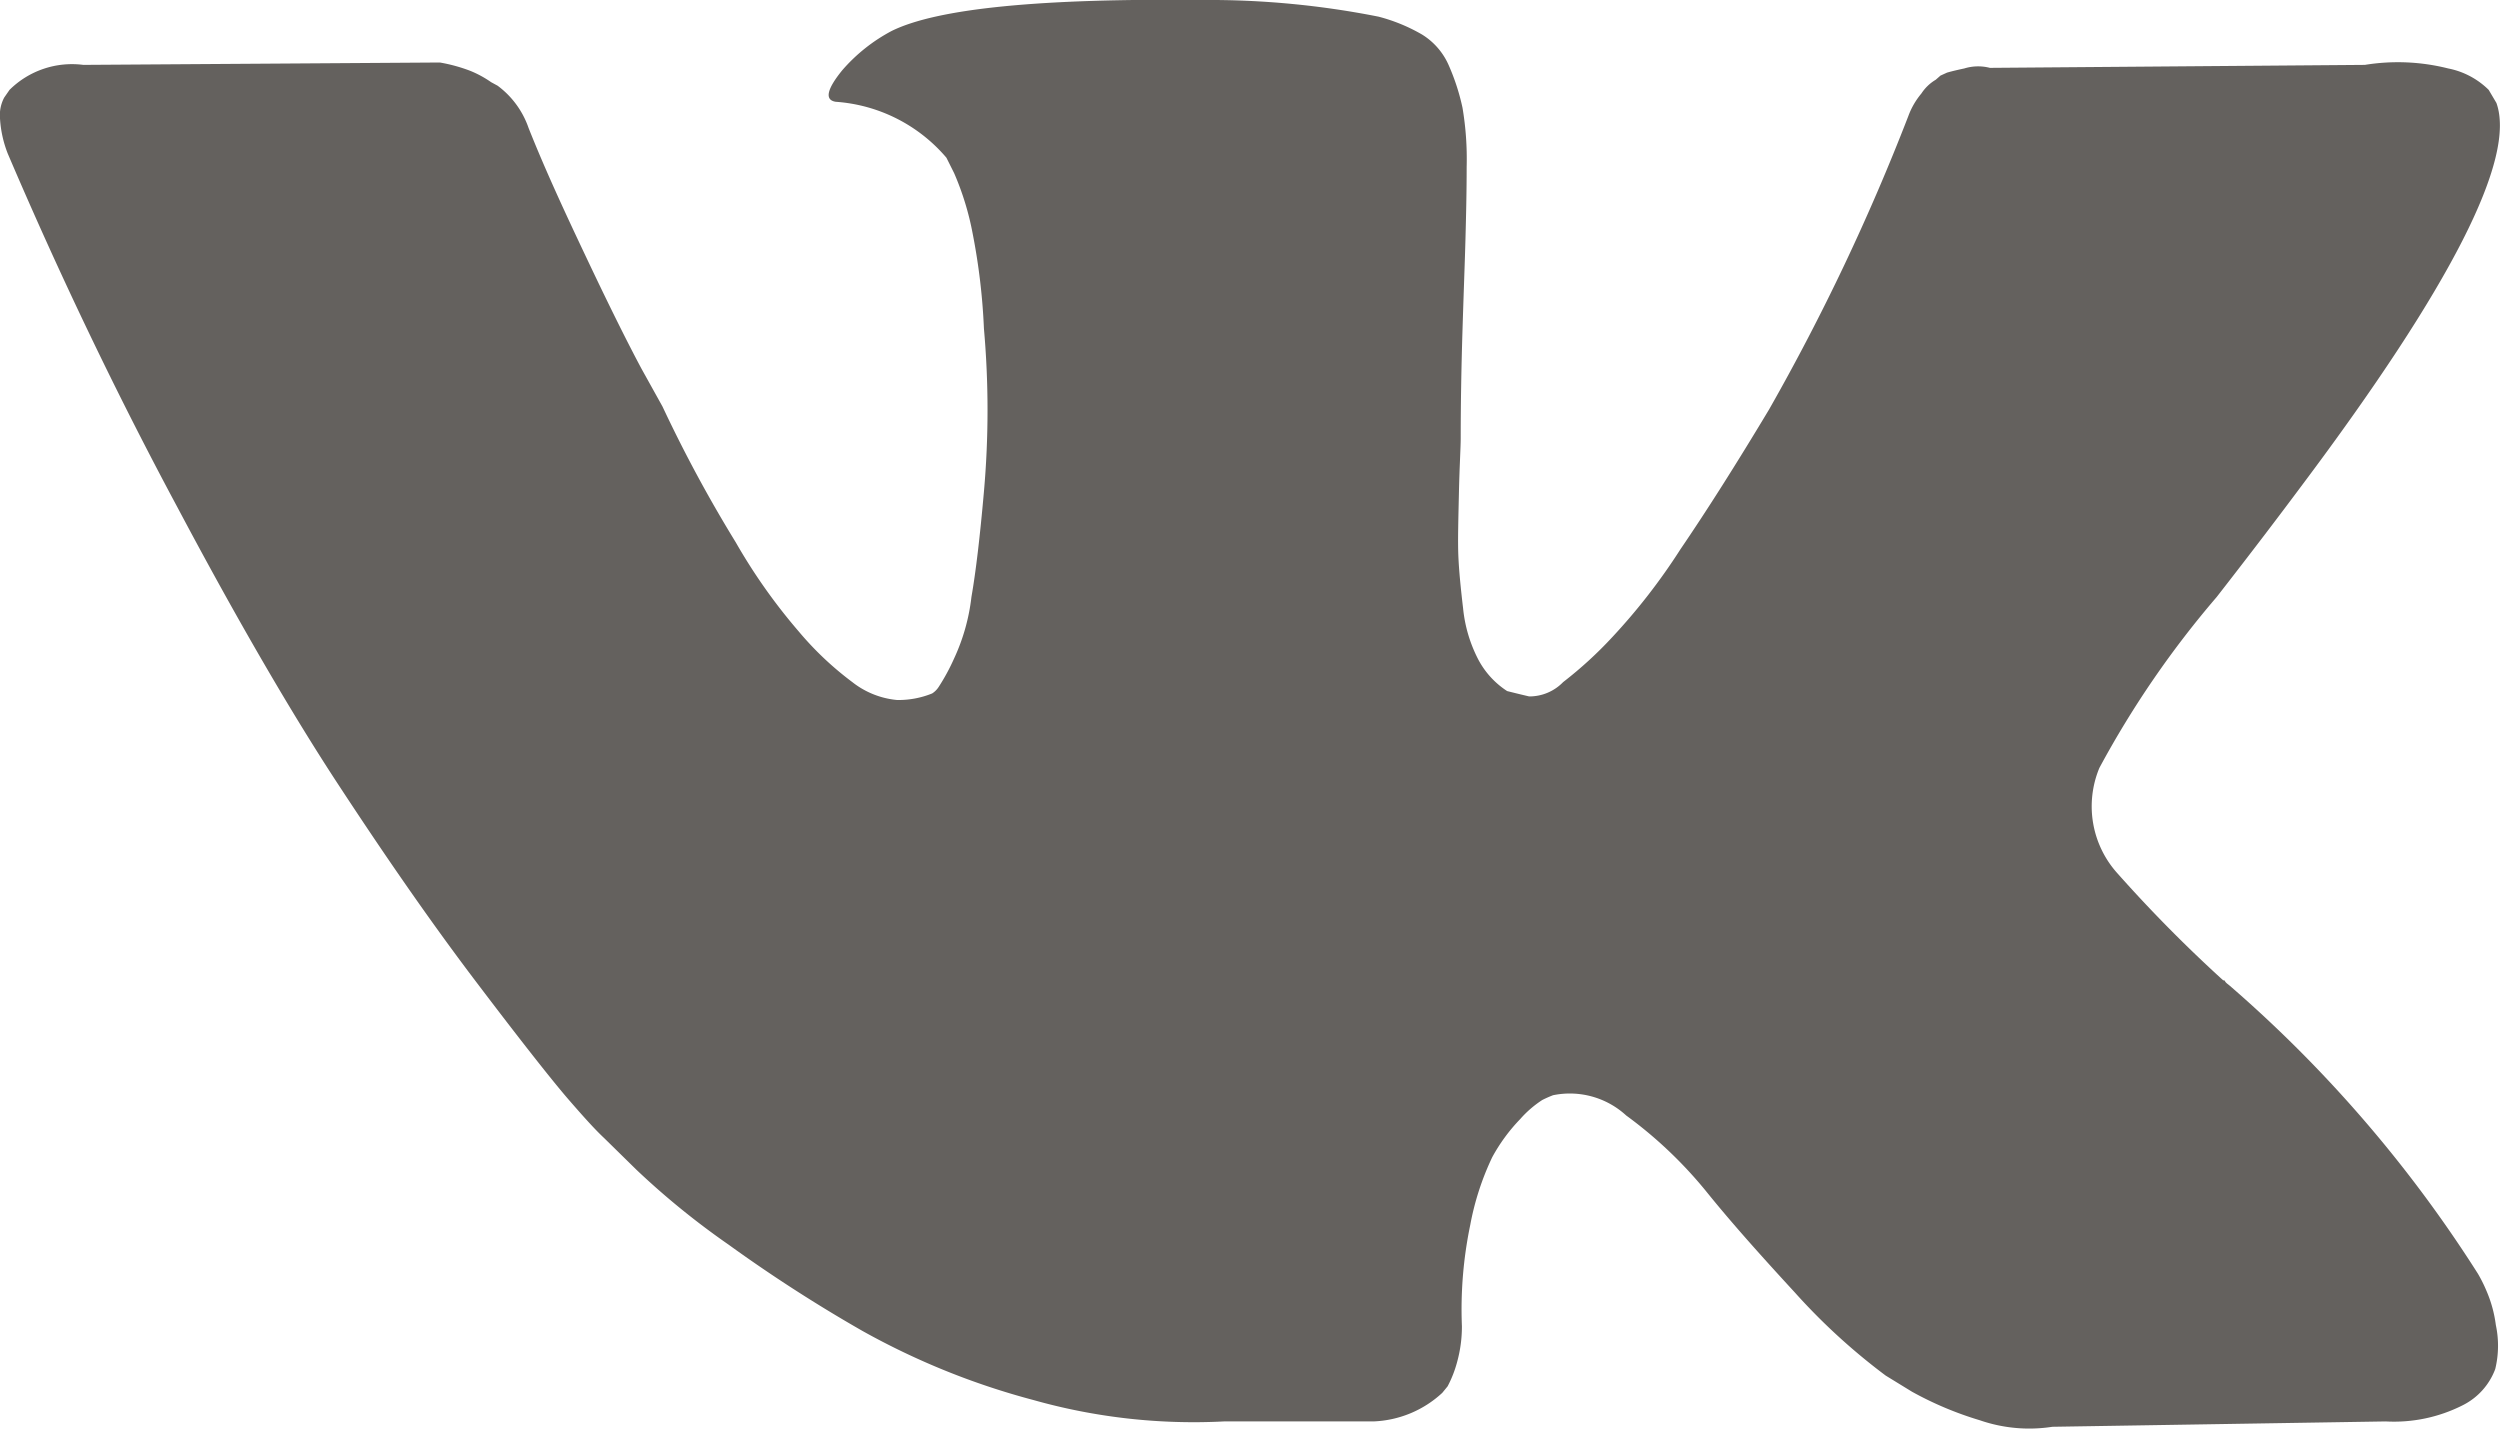 <svg xmlns="http://www.w3.org/2000/svg" width="42" height="24" viewBox="0 0 42 24">
  <defs>
    <style>
      .cls-1 {
        fill: #64615e;
        fill-rule: evenodd;
      }
    </style>
  </defs>
  <path id="Forma_1" data-name="Forma 1" class="cls-1" d="M1701.77,4940.68a2.427,2.427,0,0,0-.14-0.28,21.948,21.948,0,0,0-4.17-4.84l-0.05-.04-0.02-.02-0.02-.03h-0.02a23.617,23.617,0,0,1-1.77-1.79,1.681,1.681,0,0,1-.31-1.78,16.187,16.187,0,0,1,1.97-2.87c0.6-.77,1.07-1.39,1.42-1.86q3.78-5.04,3.28-6.44l-0.13-.22a1.332,1.332,0,0,0-.68-0.36,3.462,3.462,0,0,0-1.4-.06l-6.3.05a0.787,0.787,0,0,0-.43.01c-0.19.04-.29,0.07-0.29,0.07l-0.11.05-0.08.07a0.73,0.73,0,0,0-.24.23,1.266,1.266,0,0,0-.22.38,36.827,36.827,0,0,1-2.34,4.93c-0.54.9-1.04,1.69-1.49,2.35a10.276,10.276,0,0,1-1.14,1.47,6.762,6.762,0,0,1-.83.76,0.789,0.789,0,0,1-.57.24c-0.13-.03-0.25-0.06-0.37-0.09a1.425,1.425,0,0,1-.49-0.54,2.372,2.372,0,0,1-.25-0.85c-0.04-.34-0.07-0.64-0.08-0.89s0-.6.01-1.05,0.03-.76.03-0.92c0-.56.01-1.16,0.03-1.81s0.04-1.16.05-1.54,0.02-.78.02-1.21a5.167,5.167,0,0,0-.07-0.99,3.675,3.675,0,0,0-.23-0.71,1.144,1.144,0,0,0-.45-0.52,2.917,2.917,0,0,0-.73-0.3,14.6,14.6,0,0,0-2.95-.28c-2.72-.03-4.46.14-5.23,0.52a2.879,2.879,0,0,0-.83.66c-0.26.32-.3,0.5-0.11,0.53a2.685,2.685,0,0,1,1.86.94l0.13,0.26a4.746,4.746,0,0,1,.31,1.01,10.64,10.64,0,0,1,.19,1.6,15.559,15.559,0,0,1,0,2.74q-0.1,1.14-.21,1.77a3.351,3.351,0,0,1-.29,1.03,3.471,3.471,0,0,1-.26.48,0.363,0.363,0,0,1-.11.11,1.507,1.507,0,0,1-.59.11,1.427,1.427,0,0,1-.75-0.3,5.35,5.35,0,0,1-.9-0.85,9.588,9.588,0,0,1-1.06-1.5,23.142,23.142,0,0,1-1.23-2.28l-0.35-.63c-0.22-.41-0.52-1.01-0.89-1.79s-0.72-1.53-1.01-2.26a1.486,1.486,0,0,0-.52-0.71l-0.11-.06a1.769,1.769,0,0,0-.35-0.19,2.73,2.73,0,0,0-.51-0.14l-5.99.04a1.49,1.49,0,0,0-1.24.42l-0.09.13a0.633,0.633,0,0,0-.07.35,1.92,1.92,0,0,0,.13.59q1.32,3.09,2.86,5.96c1.02,1.92,1.92,3.46,2.68,4.62s1.53,2.28,2.31,3.31,1.31,1.7,1.57,2,0.45,0.51.6,0.65l0.54,0.53a13.16,13.16,0,0,0,1.55,1.26,25.1,25.1,0,0,0,2.25,1.45,12.366,12.366,0,0,0,2.87,1.16,9.907,9.907,0,0,0,3.2.36h2.51a1.8,1.8,0,0,0,1.16-.48l0.09-.11a1.939,1.939,0,0,0,.16-0.41,2.233,2.233,0,0,0,.08-0.6,6.967,6.967,0,0,1,.14-1.7,4.6,4.6,0,0,1,.37-1.14,2.946,2.946,0,0,1,.47-0.64,1.783,1.783,0,0,1,.37-0.32c0.08-.04.13-0.06,0.18-0.08a1.4,1.4,0,0,1,1.23.34,7.242,7.242,0,0,1,1.34,1.27c0.41,0.51.91,1.07,1.49,1.7a10.45,10.45,0,0,0,1.53,1.4l0.44,0.27a5.741,5.741,0,0,0,1.14.48,2.541,2.541,0,0,0,1.22.11l5.6-.09a2.554,2.554,0,0,0,1.29-.27,1.114,1.114,0,0,0,.55-0.61,1.663,1.663,0,0,0,.01-0.74A2.122,2.122,0,0,0,1701.77,4940.68Z" transform="translate(-1660 -4919)"/>
</svg>
